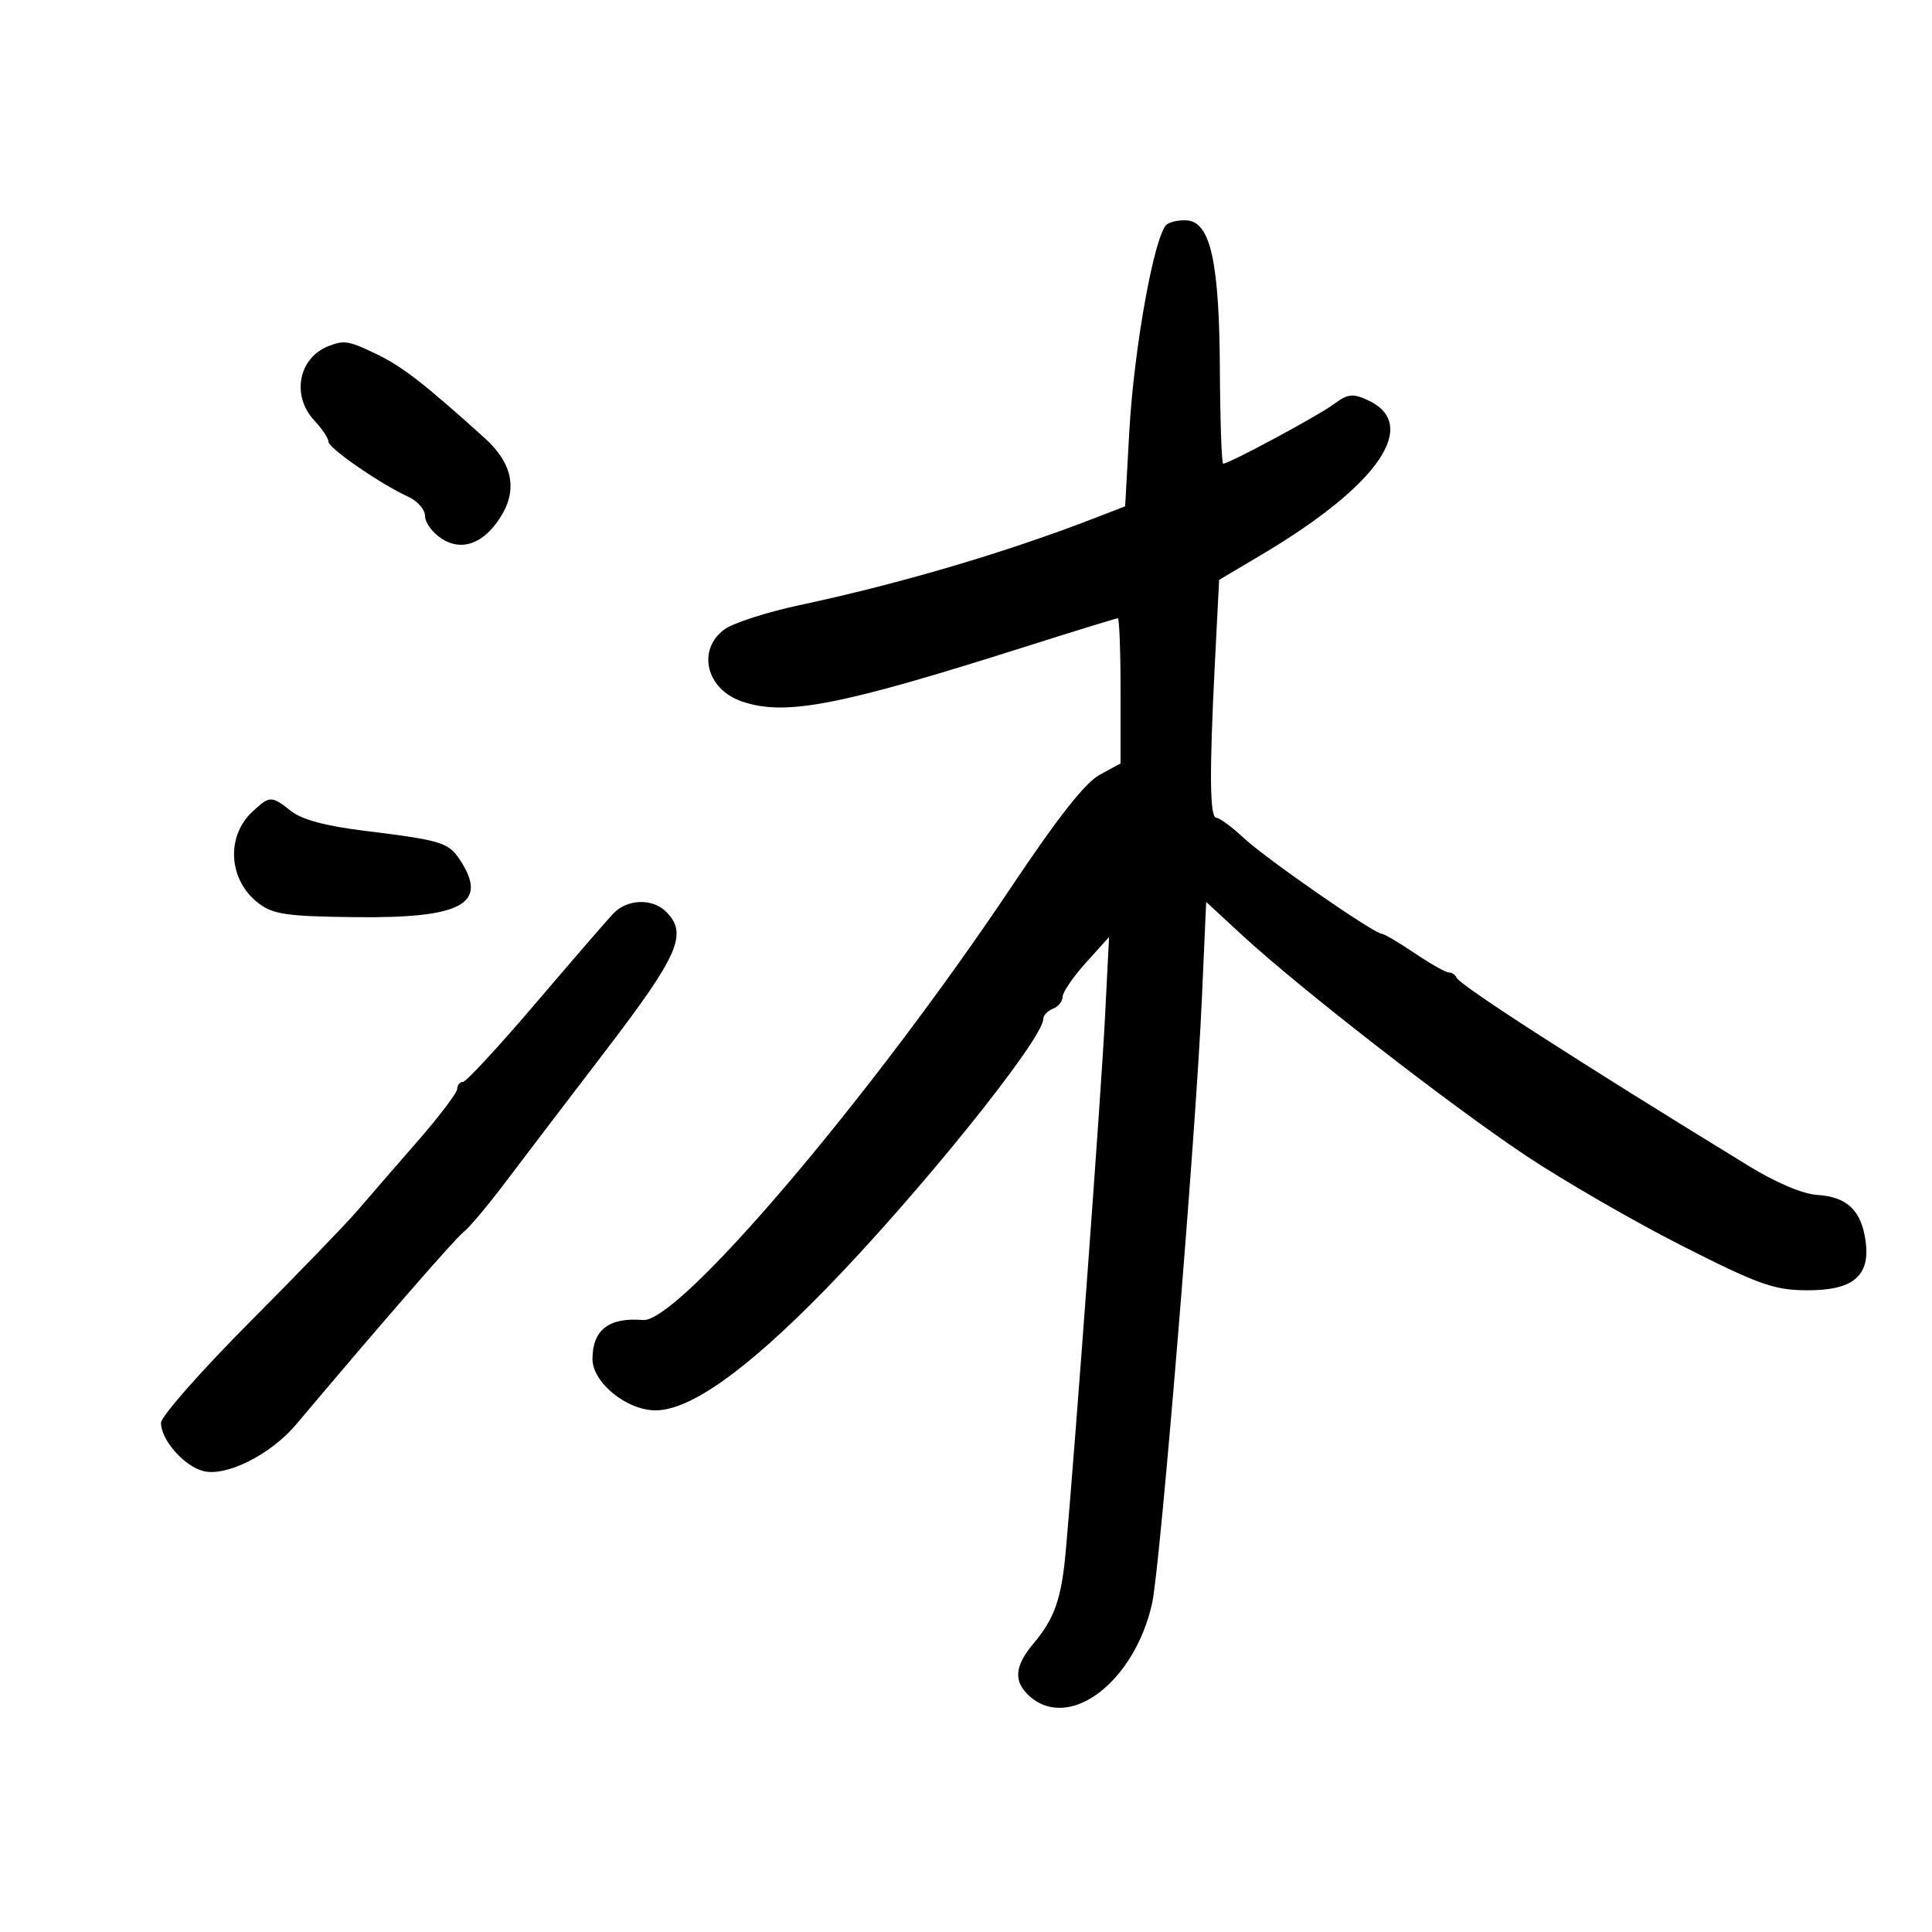 <svg xmlns="http://www.w3.org/2000/svg" width="300" height="300" viewBox="0 0 300 300" version="1.1">
	<path d="M 181.229 34.816 C 179.335 36.050, 176.081 53.906, 175.353 67.059 L 174.714 78.619 170.107 80.402 C 156.150 85.804, 139.884 90.606, 124.145 93.969 C 119.098 95.047, 113.865 96.733, 112.516 97.715 C 108.196 100.858, 109.626 106.977, 115.128 108.895 C 121.834 111.232, 130.158 109.642, 158.822 100.545 C 166.700 98.045, 173.337 96, 173.572 96 C 173.808 96, 174 101.073, 174 107.273 L 174 118.545 170.750 120.315 C 168.504 121.538, 164.278 126.903, 157.069 137.683 C 135.200 170.386, 105.392 205.433, 99.839 204.973 C 94.553 204.534, 92 206.504, 92 211.021 C 92 214.673, 97.309 219, 101.791 219 C 107.152 219, 115.874 212.802, 128.062 200.331 C 142.450 185.610, 162 161.350, 162 158.217 C 162 157.665, 162.675 156.955, 163.500 156.638 C 164.325 156.322, 165 155.486, 165.001 154.781 C 165.001 154.077, 166.625 151.700, 168.609 149.500 L 172.216 145.500 171.554 158.500 C 170.968 169.993, 167 223.915, 165.500 240.761 C 164.834 248.237, 163.770 251.296, 160.472 255.216 C 157.531 258.710, 157.343 261.095, 159.829 263.345 C 165.989 268.920, 176.158 261.245, 178.904 248.947 C 180.155 243.342, 185.692 176.109, 186.618 155.278 L 187.294 140.057 192.954 145.278 C 201.809 153.447, 225.150 171.584, 236.867 179.400 C 242.722 183.305, 253.612 189.599, 261.069 193.386 C 272.859 199.374, 275.358 200.282, 280.245 200.352 C 287.638 200.459, 290.428 198.225, 289.698 192.783 C 289.053 187.979, 286.848 185.847, 282.216 185.550 C 279.908 185.402, 275.847 183.687, 271.500 181.024 C 244.846 164.699, 226.654 152.971, 226.167 151.801 C 225.983 151.360, 225.443 151, 224.967 151 C 224.490 151, 222.100 149.650, 219.655 148 C 217.210 146.350, 214.920 145, 214.567 145 C 213.383 145, 196.542 133.318, 193.144 130.139 C 191.299 128.413, 189.386 127, 188.894 127 C 187.837 127, 187.770 120.171, 188.657 102.773 L 189.306 90.046 196.019 86.058 C 214.147 75.288, 220.576 65.862, 212.349 62.113 C 210.039 61.060, 209.278 61.157, 207.075 62.786 C 204.619 64.601, 190.847 72.003, 189.935 71.997 C 189.696 71.996, 189.464 65.359, 189.420 57.247 C 189.332 40.942, 187.995 34.691, 184.499 34.244 C 183.400 34.104, 181.928 34.361, 181.229 34.816 M 51.018 53.740 C 46.322 55.583, 45.212 61.468, 48.833 65.323 C 50.025 66.591, 51 68.057, 51 68.580 C 51 69.593, 59.085 75.170, 63.410 77.141 C 64.835 77.790, 66 79.138, 66 80.137 C 66 81.136, 67.143 82.703, 68.541 83.619 C 71.630 85.643, 74.981 84.485, 77.598 80.491 C 80.447 76.142, 79.663 71.992, 75.238 68.001 C 65.948 59.622, 62.483 56.928, 58.552 55.025 C 54.180 52.909, 53.451 52.784, 51.018 53.740 M 39.201 126.028 C 35.006 129.936, 35.497 136.789, 40.226 140.319 C 42.462 141.989, 44.640 142.295, 55.172 142.417 C 71.752 142.610, 75.899 140.354, 71.447 133.560 C 69.648 130.813, 68.566 130.482, 56.598 129.005 C 50.574 128.261, 46.893 127.275, 45.213 125.953 C 42.131 123.529, 41.880 123.532, 39.201 126.028 M 95.250 141.838 C 94.287 142.848, 88.835 149.148, 83.134 155.838 C 77.432 162.527, 72.370 168, 71.884 168 C 71.398 168, 71 168.486, 71 169.079 C 71 169.673, 68.182 173.385, 64.738 177.329 C 61.294 181.273, 57.132 186.075, 55.488 188 C 53.845 189.925, 46.313 197.720, 38.750 205.322 C 31.188 212.925, 25 219.951, 25 220.938 C 25 223.589, 28.593 227.681, 31.580 228.431 C 35.148 229.326, 42.057 225.853, 45.981 221.191 C 58.888 205.857, 70.675 192.310, 71.963 191.331 C 72.808 190.688, 75.654 187.313, 78.286 183.831 C 80.918 180.349, 88.005 171.045, 94.036 163.156 C 105.423 148.258, 106.846 144.989, 103.429 141.571 C 101.315 139.458, 97.395 139.586, 95.250 141.838" stroke="none" fill="black" fill-rule="evenodd"/>
</svg>